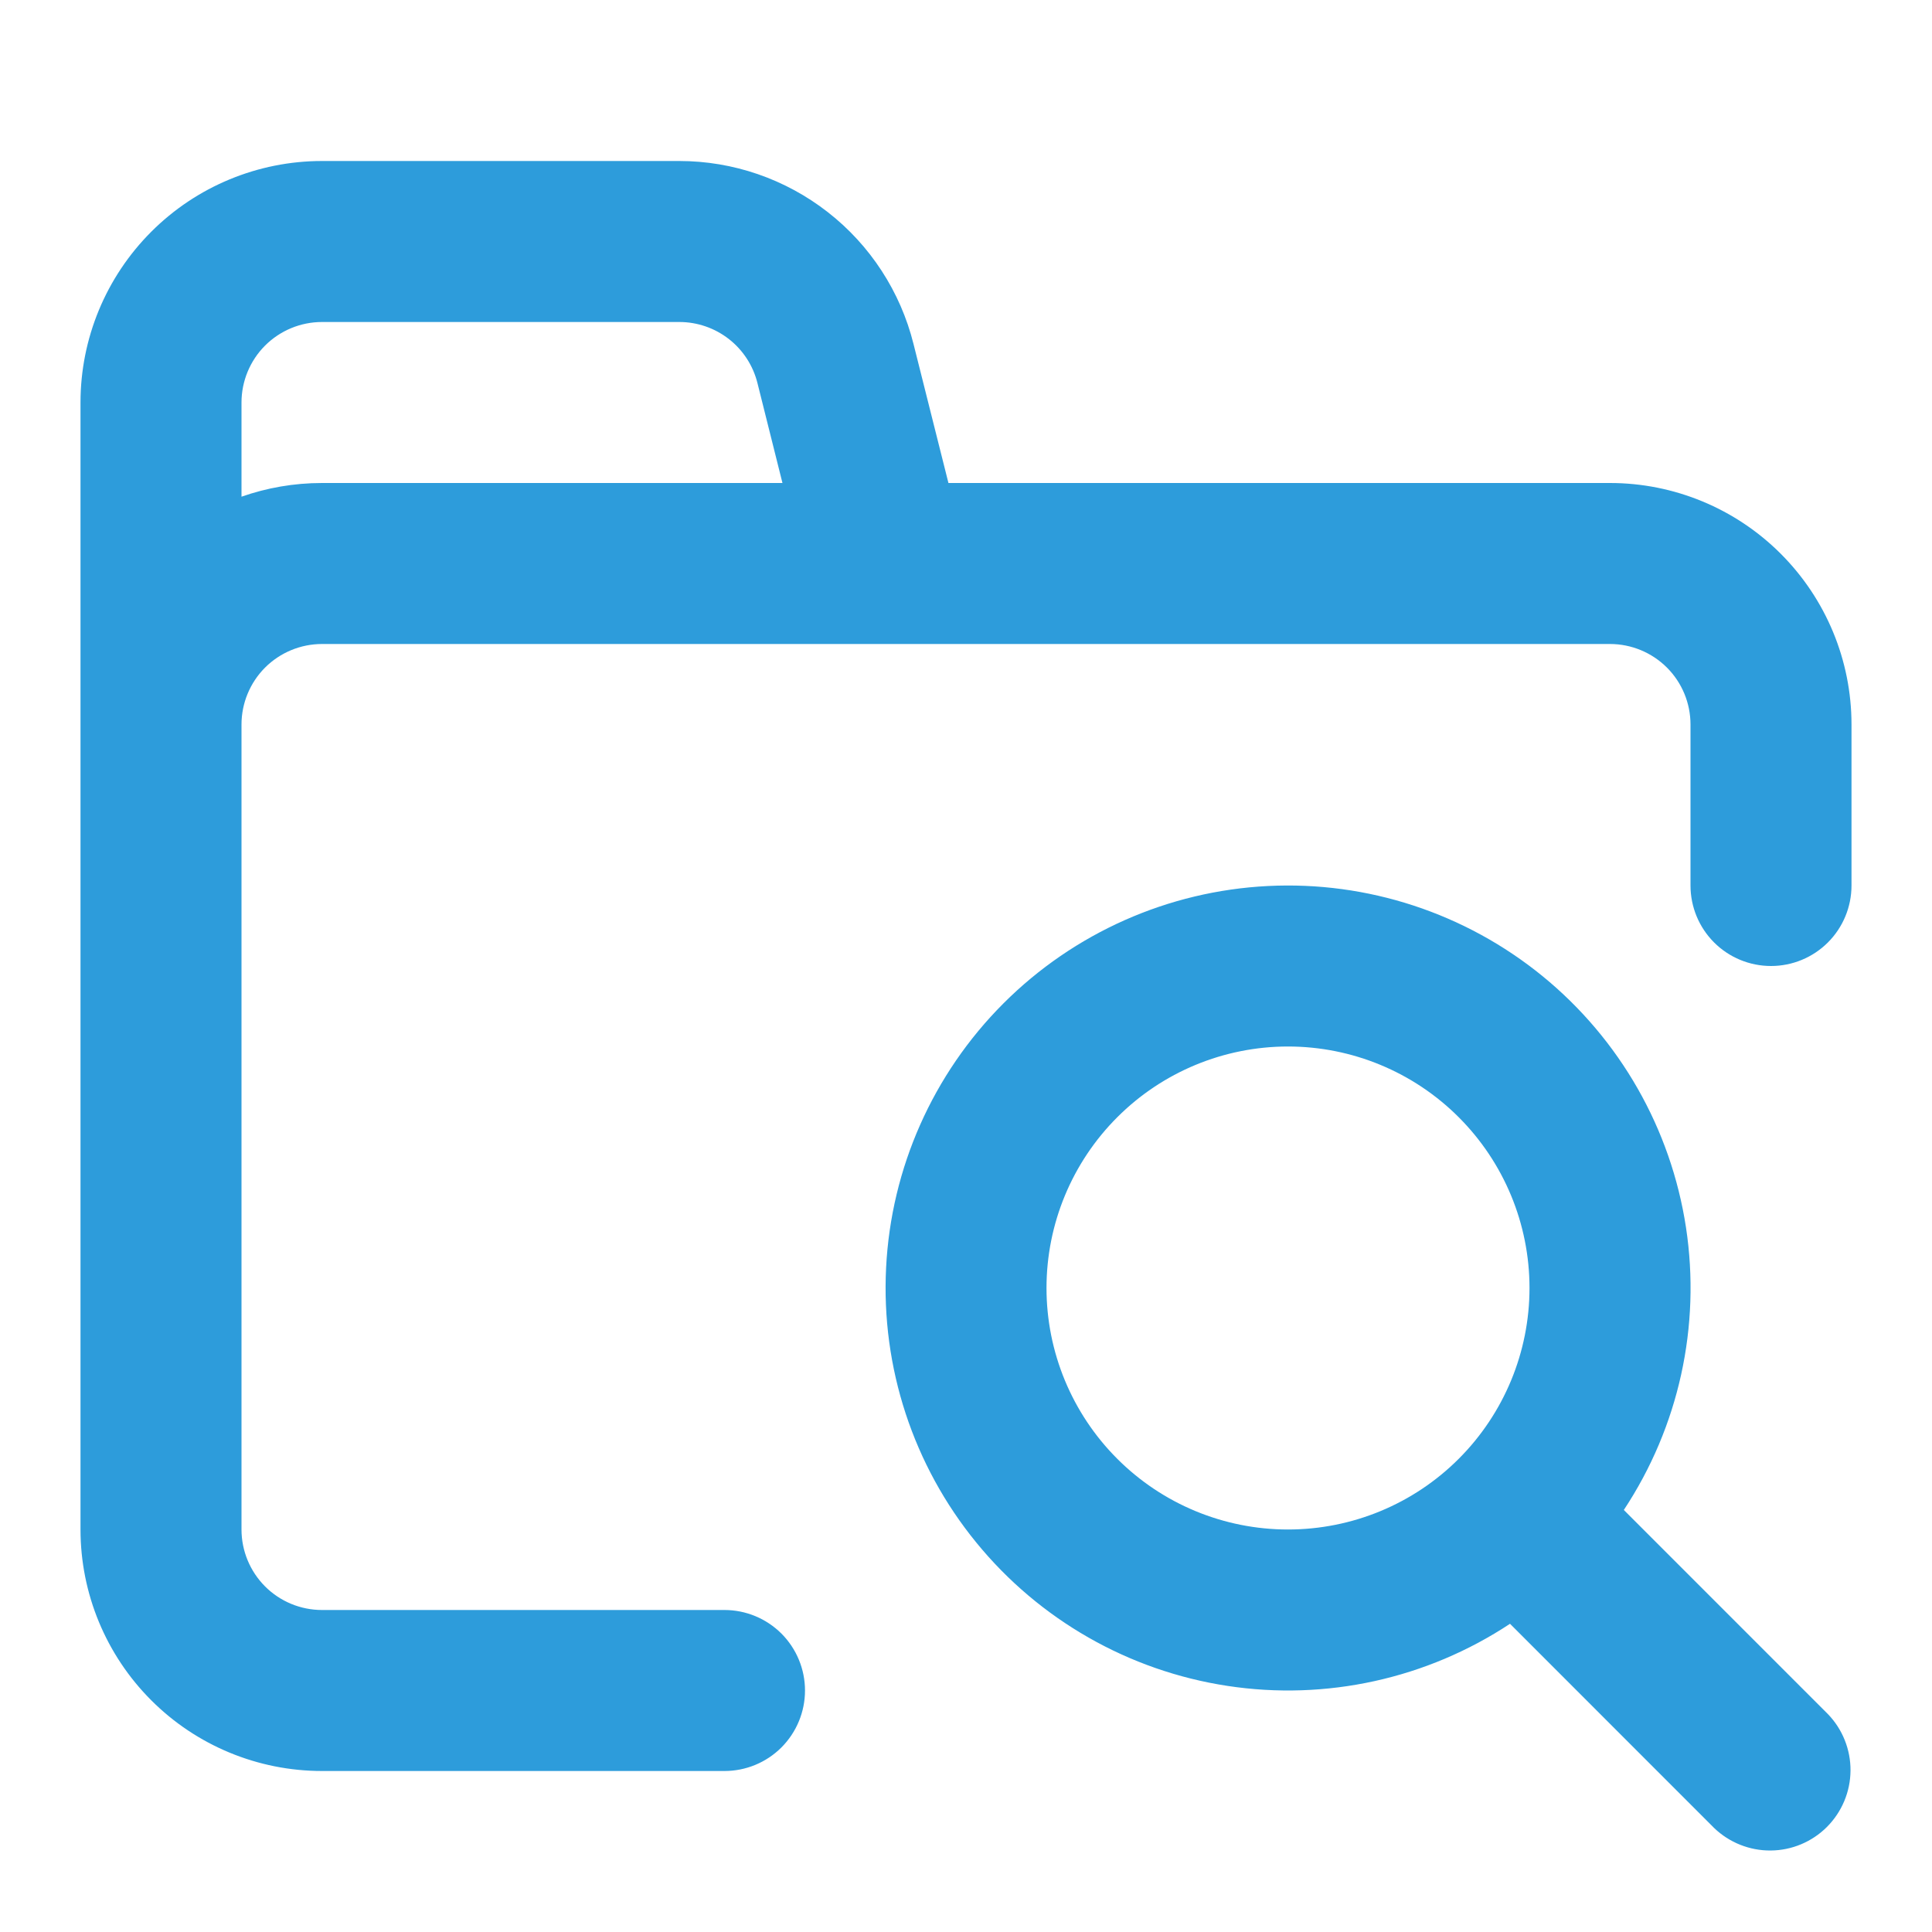 <svg width="45" height="45" viewBox="0 0 45 45" fill="none" xmlns="http://www.w3.org/2000/svg">
<path fill-rule="evenodd" clip-rule="evenodd" d="M1.875 9.375C1.875 7.883 2.468 6.453 3.523 5.398C4.577 4.343 6.008 3.75 7.5 3.75H15.821C17.076 3.75 18.294 4.17 19.282 4.942C20.271 5.713 20.973 6.794 21.277 8.01L22.091 11.25H37.5C38.992 11.25 40.423 11.843 41.477 12.898C42.532 13.953 43.125 15.383 43.125 16.875V20.625C43.125 21.122 42.928 21.599 42.576 21.951C42.224 22.303 41.747 22.5 41.25 22.5C40.753 22.5 40.276 22.303 39.924 21.951C39.572 21.599 39.375 21.122 39.375 20.625V16.875C39.375 16.378 39.178 15.901 38.826 15.549C38.474 15.198 37.997 15 37.5 15H7.5C7.003 15 6.526 15.198 6.174 15.549C5.823 15.901 5.625 16.378 5.625 16.875V35.625C5.625 36.123 5.823 36.599 6.174 36.951C6.526 37.303 7.003 37.5 7.5 37.5H16.875C17.372 37.5 17.849 37.698 18.201 38.049C18.552 38.401 18.75 38.878 18.75 39.375C18.75 39.873 18.552 40.349 18.201 40.701C17.849 41.053 17.372 41.25 16.875 41.25H7.5C6.008 41.25 4.577 40.658 3.523 39.603C2.468 38.548 1.875 37.117 1.875 35.625V9.375ZM5.625 11.569C6.212 11.363 6.844 11.25 7.5 11.25H18.225L17.642 8.92C17.54 8.514 17.306 8.154 16.977 7.897C16.647 7.64 16.241 7.5 15.823 7.5H7.5C7.003 7.5 6.526 7.698 6.174 8.049C5.823 8.401 5.625 8.878 5.625 9.375V11.569ZM37.822 35.17C39.104 33.231 39.619 30.887 39.27 28.59C38.92 26.293 37.731 24.208 35.931 22.738C34.131 21.269 31.85 20.52 29.53 20.637C27.21 20.754 25.015 21.728 23.372 23.371C21.73 25.014 20.755 27.208 20.639 29.528C20.522 31.849 21.27 34.13 22.74 35.929C24.209 37.729 26.295 38.919 28.591 39.268C30.888 39.618 33.233 39.102 35.171 37.821L39.924 42.576C40.278 42.917 40.752 43.106 41.243 43.102C41.735 43.098 42.205 42.901 42.553 42.553C42.9 42.205 43.098 41.735 43.102 41.243C43.106 40.752 42.917 40.278 42.576 39.925L37.822 35.17ZM24.375 30C24.375 28.508 24.968 27.078 26.023 26.023C27.077 24.968 28.508 24.375 30 24.375C31.492 24.375 32.923 24.968 33.977 26.023C35.032 27.078 35.625 28.508 35.625 30C35.625 31.492 35.032 32.923 33.977 33.978C32.923 35.033 31.492 35.625 30 35.625C28.508 35.625 27.077 35.033 26.023 33.978C24.968 32.923 24.375 31.492 24.375 30Z" fill="#2D9CDB"/>
</svg>
